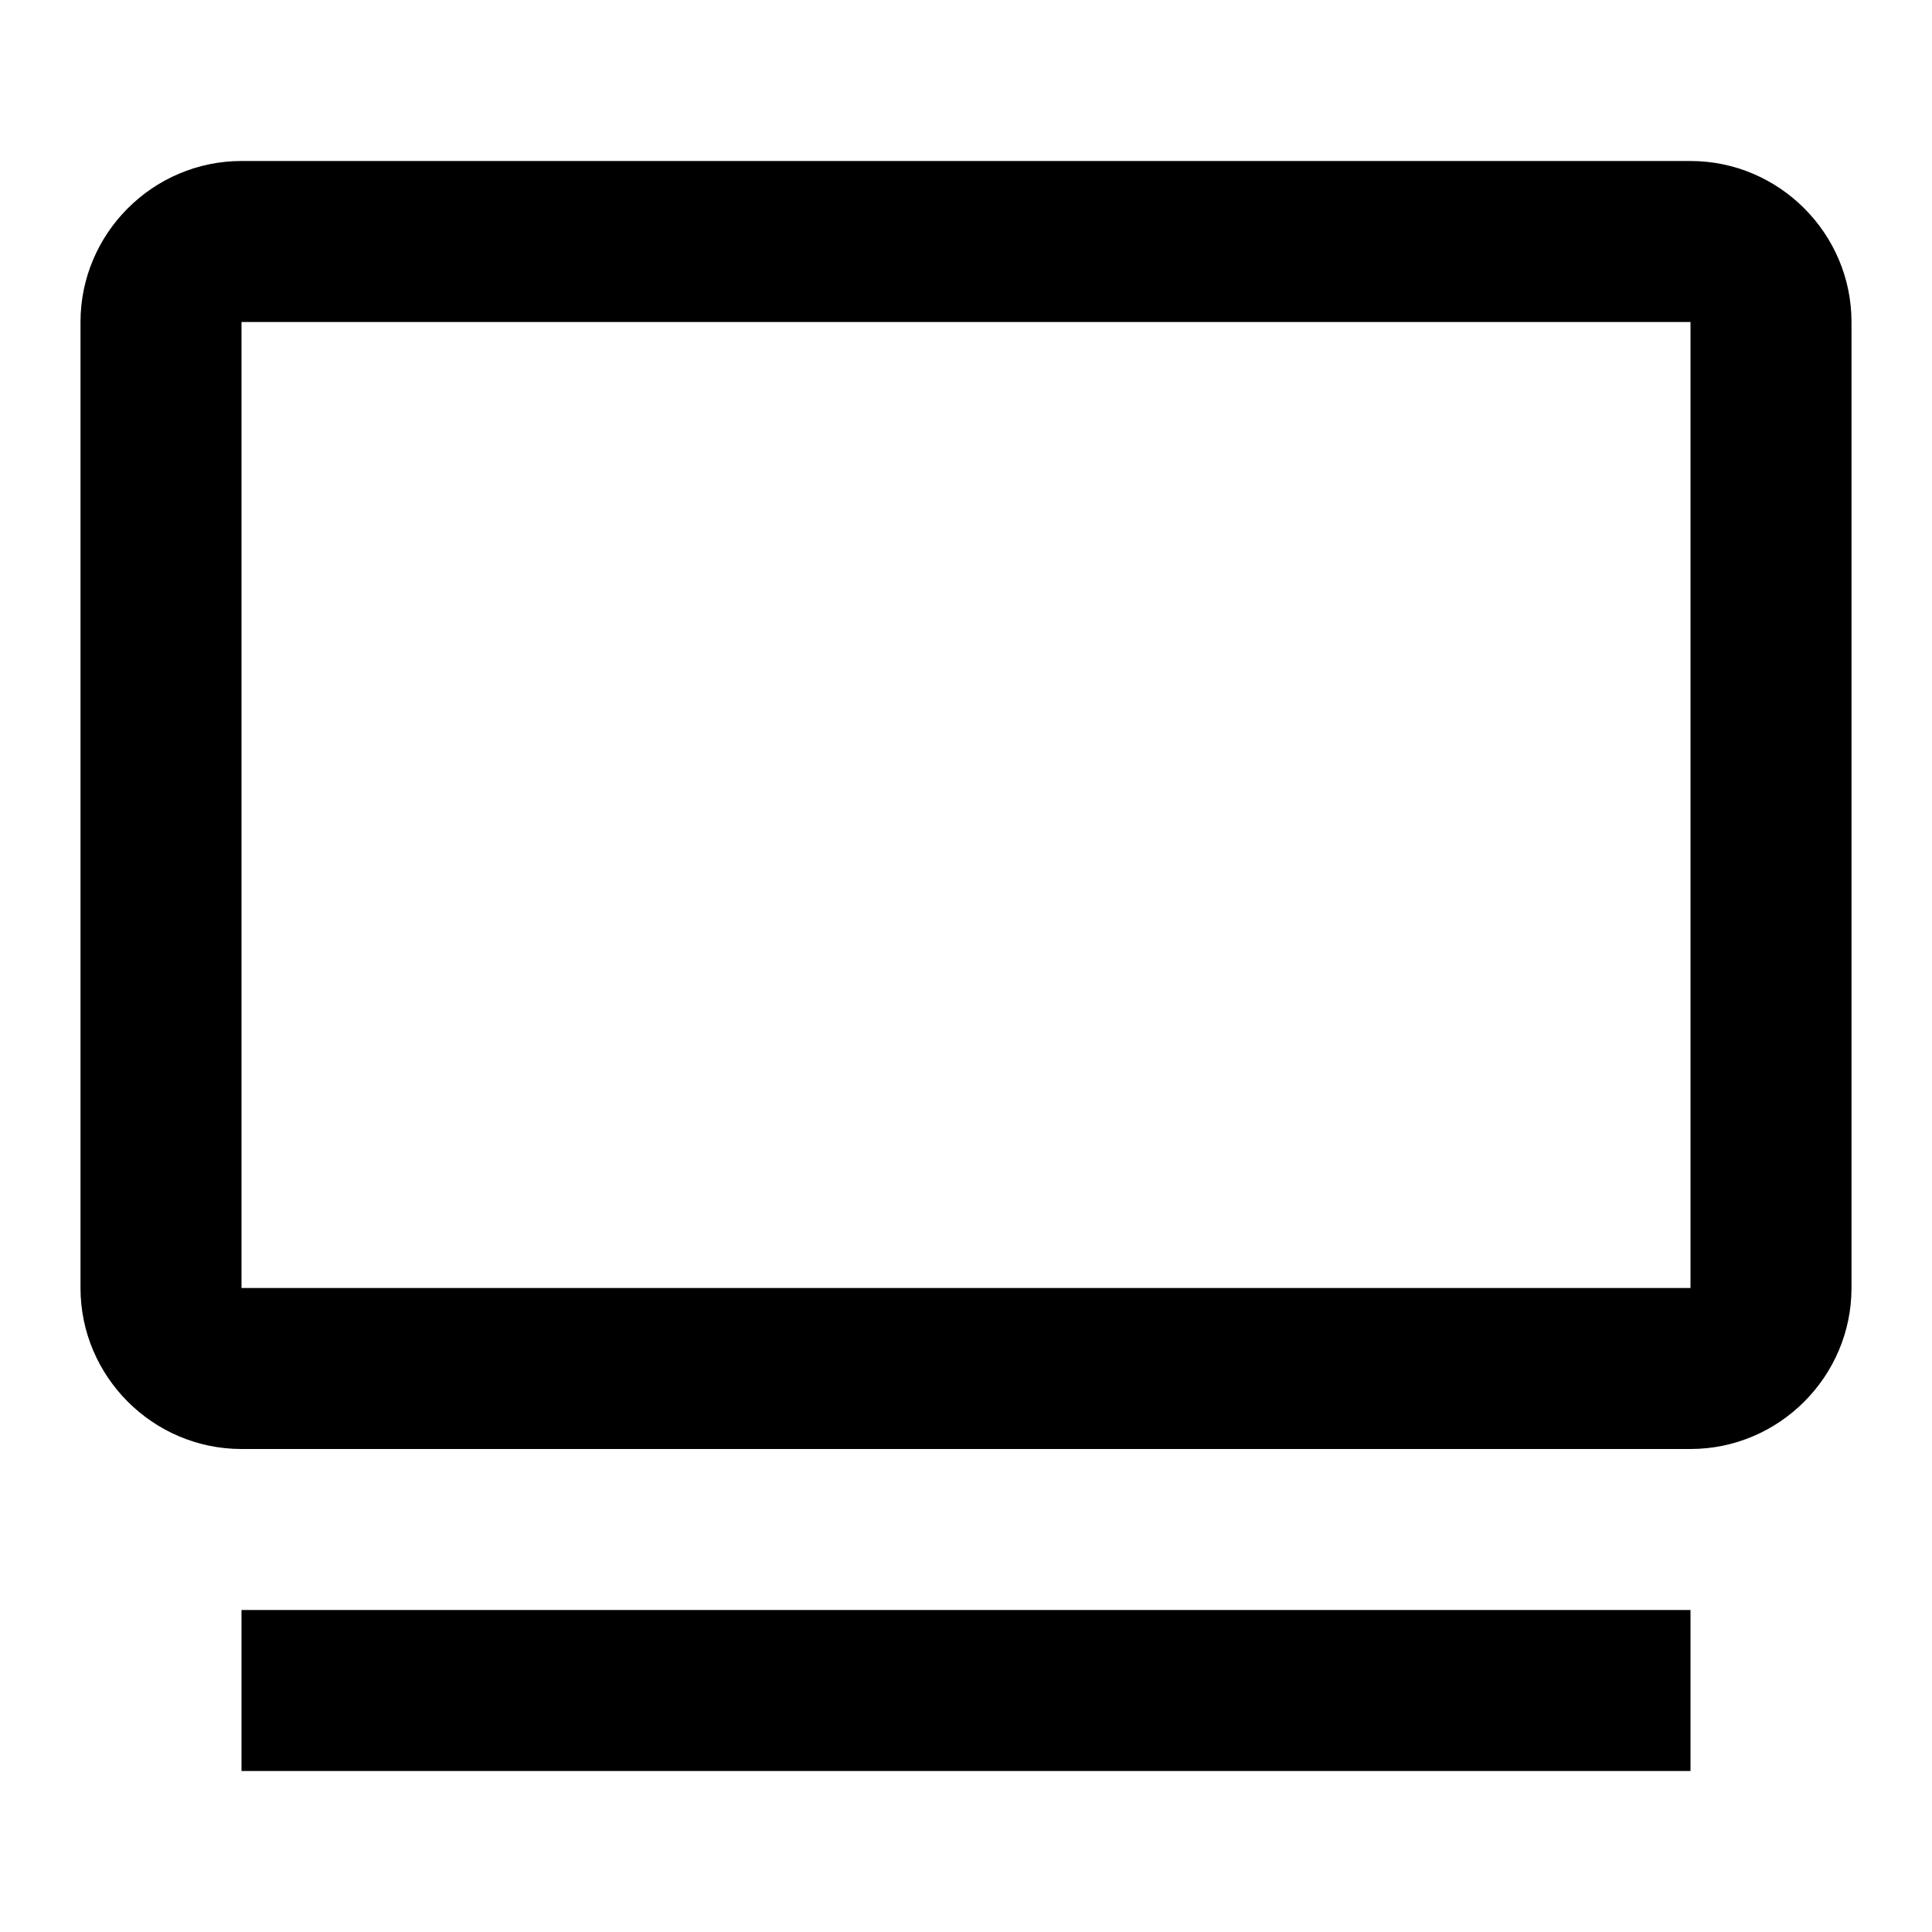 <svg xmlns="http://www.w3.org/2000/svg" class="icon icon-windrider" viewBox="0 0 24 24">
    <path d="M3,22v-2h18v2H3z M21,2H3C1.9,2,1,2.9,1,4v12c0,1.1,0.9,2,2,2h18c1.1,0,2-0.9,2-2V4C23,2.9,22.1,2,21,2z M21,16H3V4h18V16z"></path>
</svg>